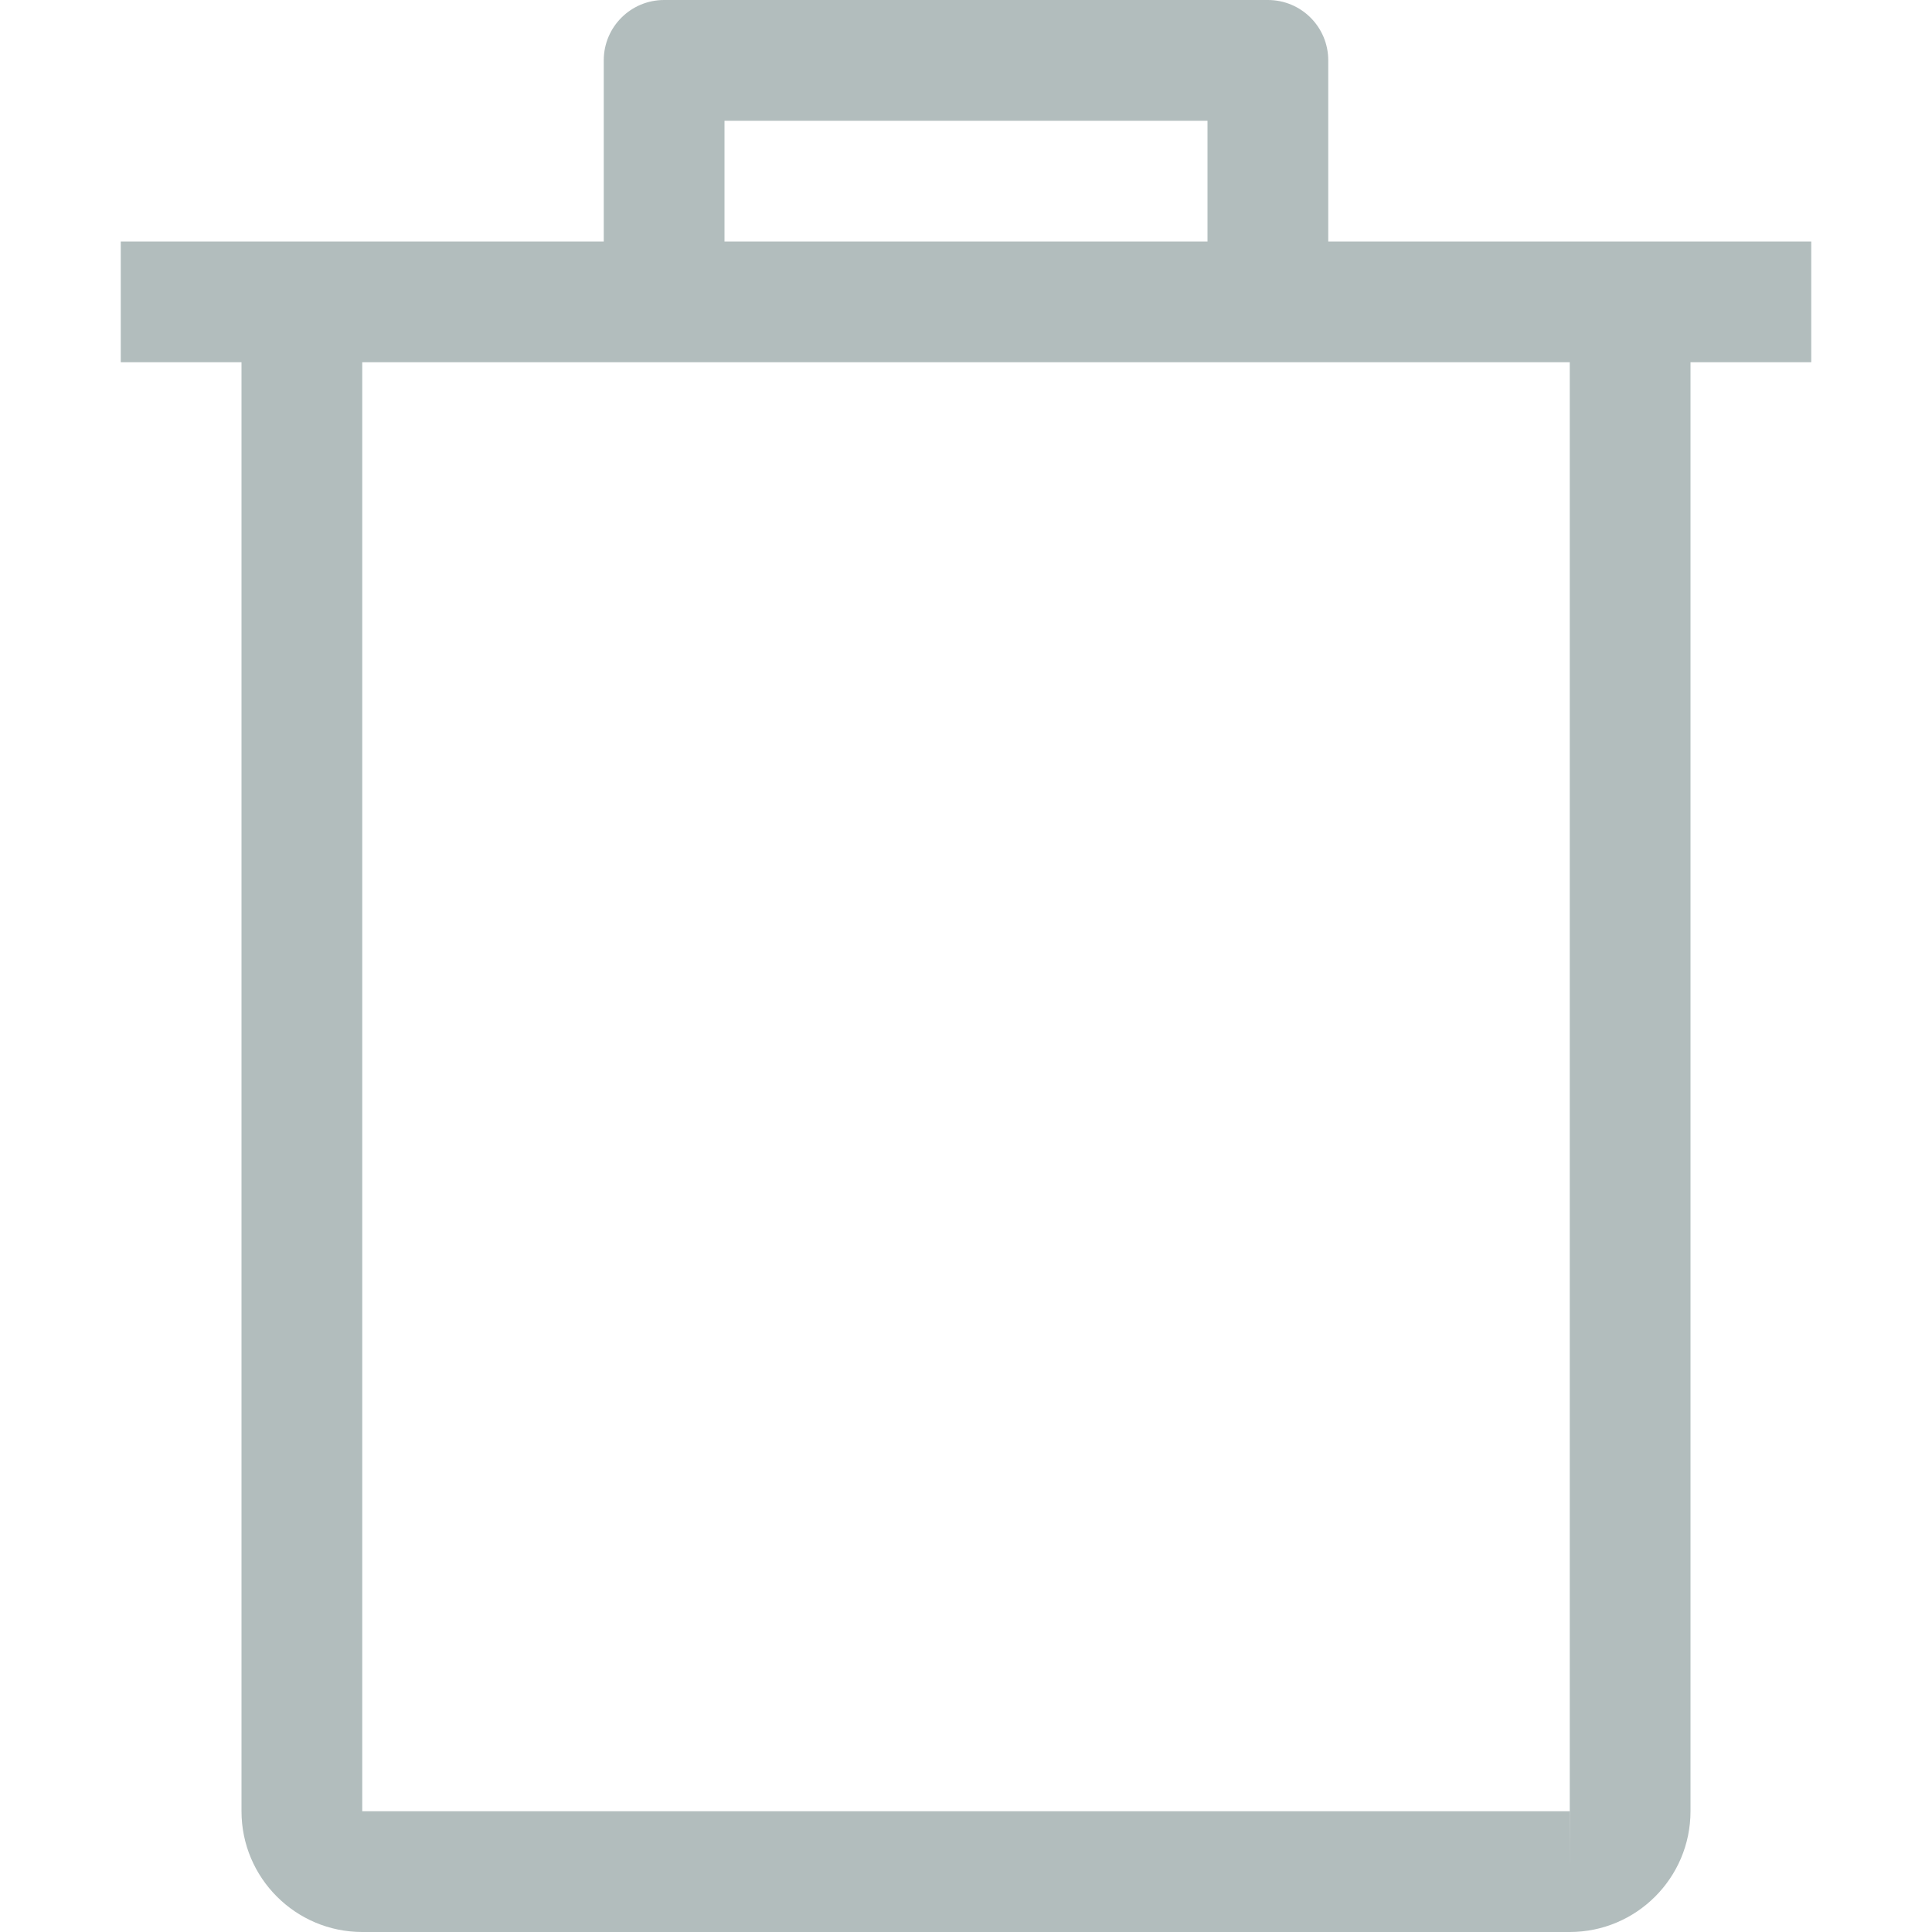 <svg version="1.1" xmlns="http://www.w3.org/2000/svg" width="32" height="32" viewBox="0 0 32 32" fill="#b2bdbd">
<title>delete</title>
<path d="M30 4h-8v-3c0-0.553-0.447-1-1-1h-10c-0.553 0-1 0.447-1 1v3h-8v2h2v24c0 1.104 0.897 2 2 2h20c1.103 0 2-0.896 2-2v-24h2v-2h-0zM12 2h8v2h-8v-2zM26.002 30l-0.002 1v-1h-20v-24h20v24h0.002z"></path>
</svg>
